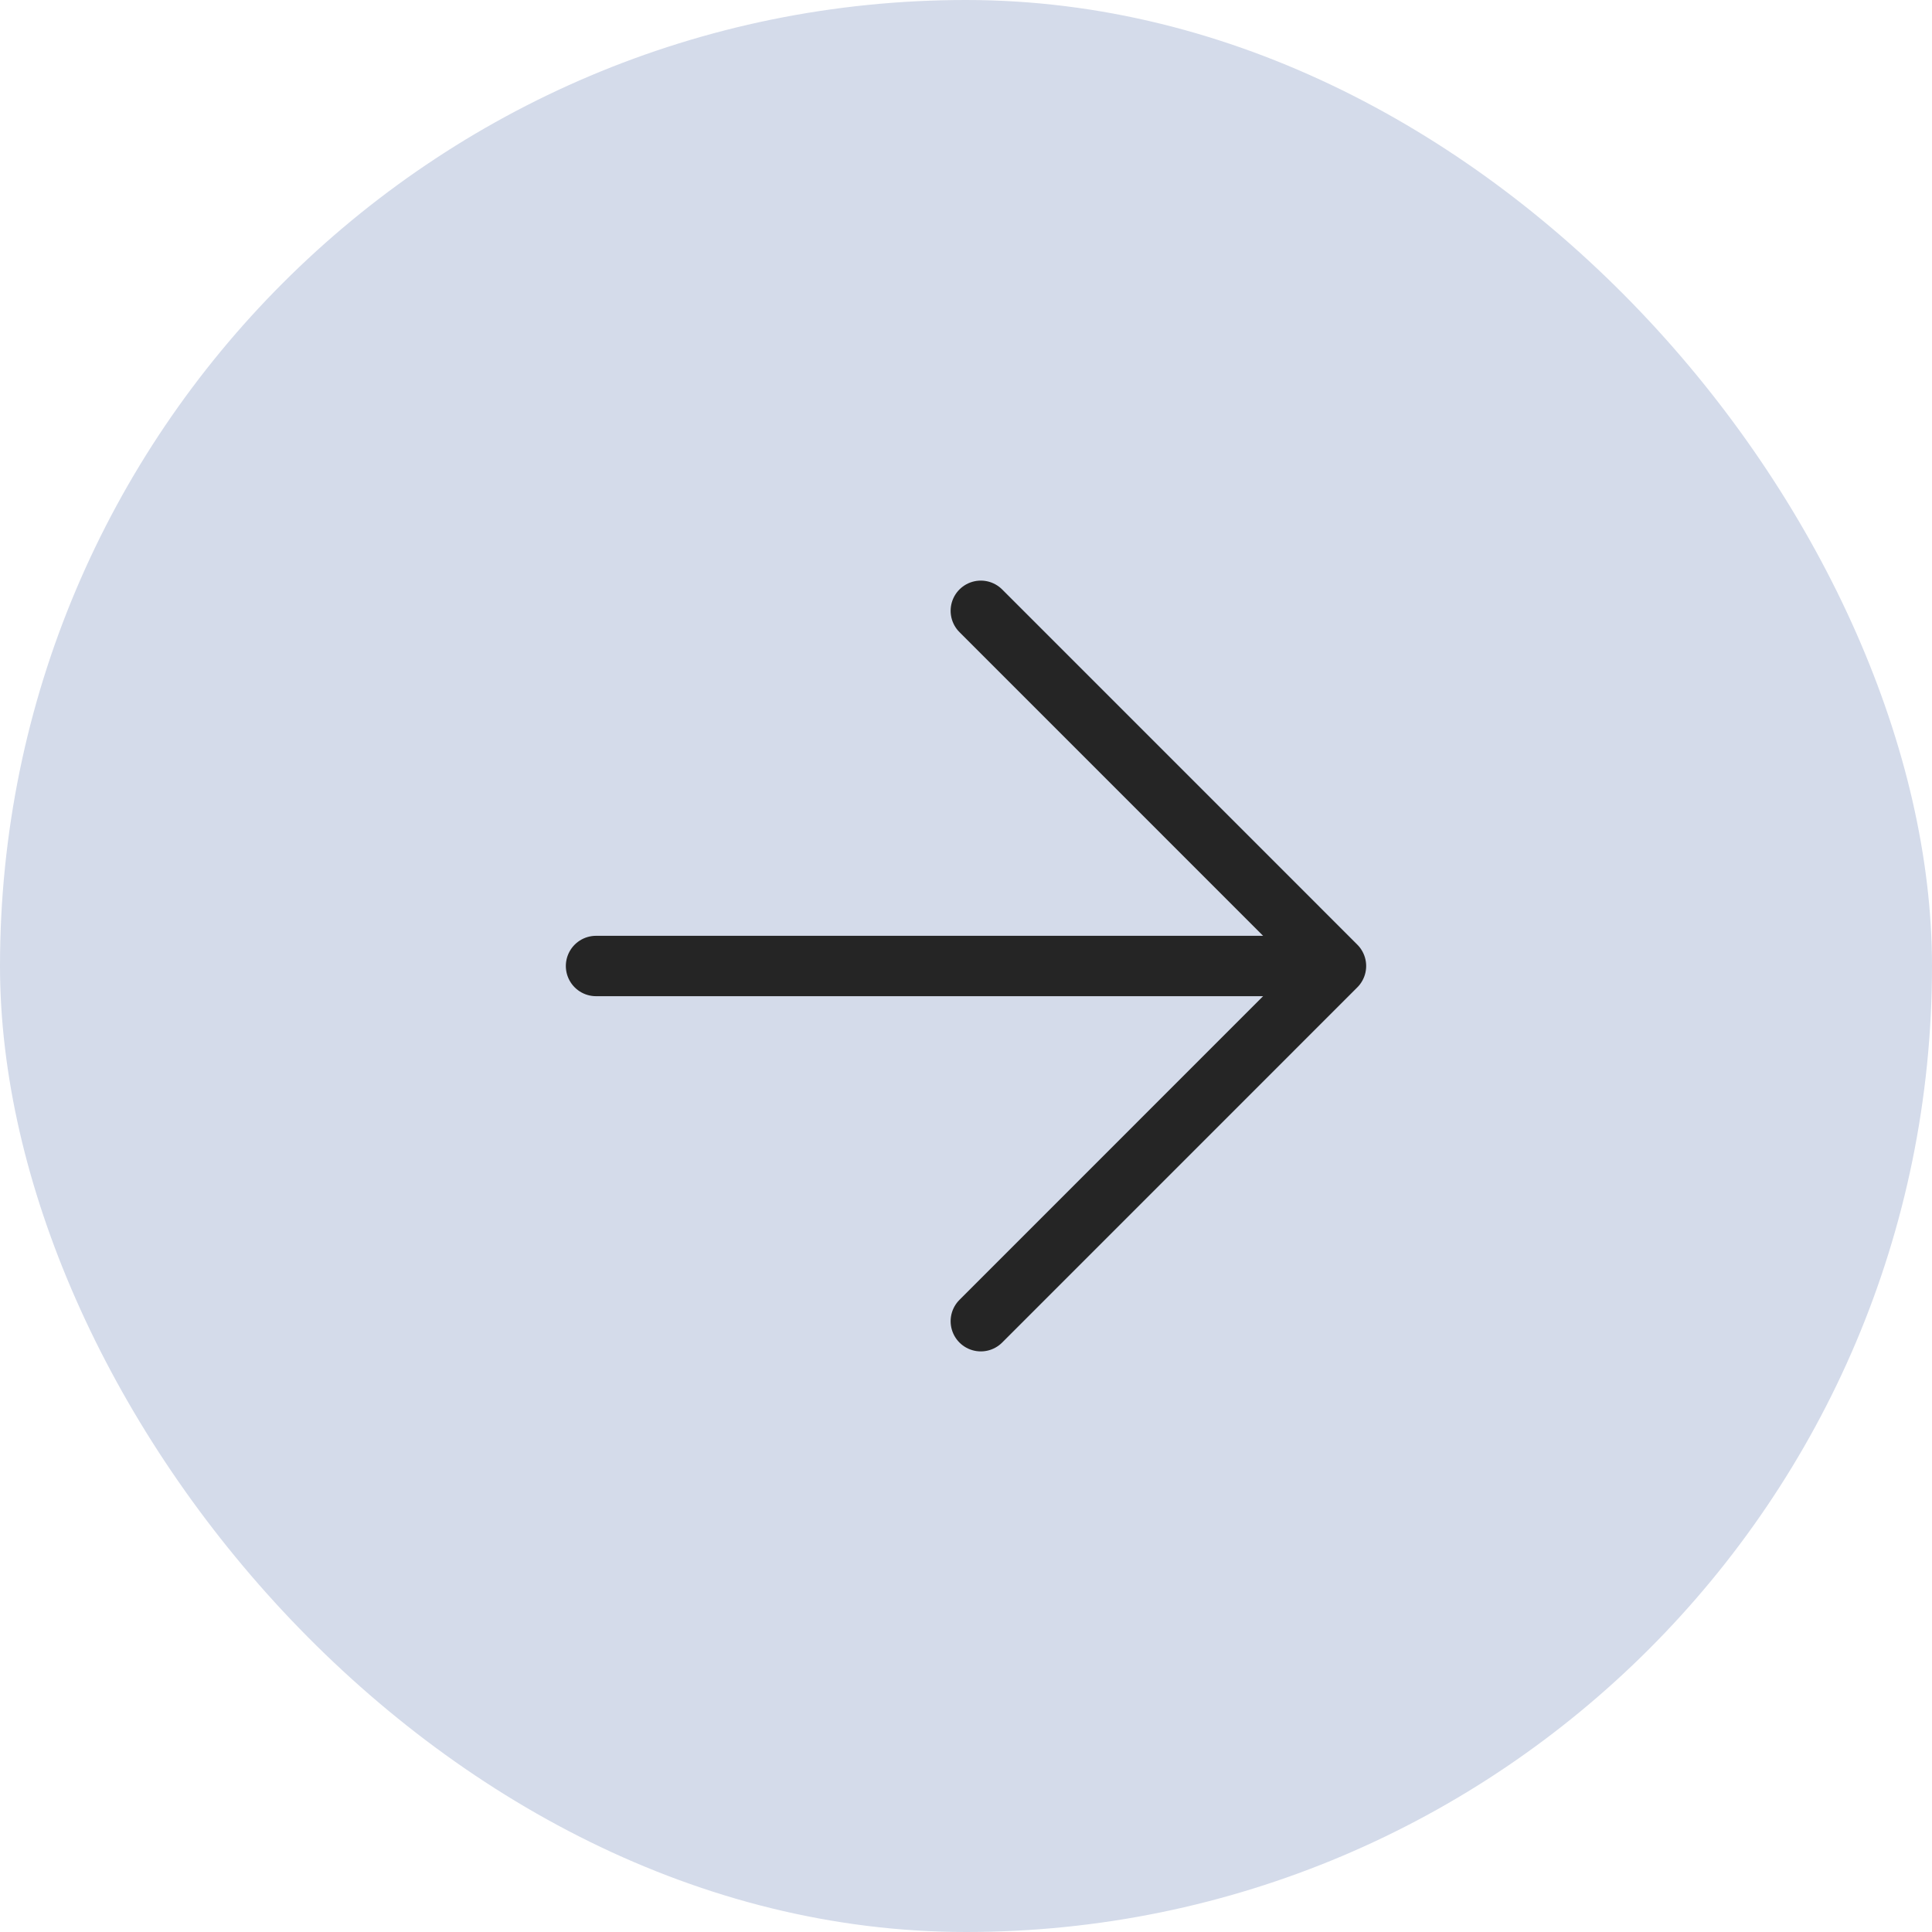 <svg width="48" height="48" viewBox="0 0 48 48" fill="none" xmlns="http://www.w3.org/2000/svg">
<rect width="48" height="48" rx="24" fill="#D4DBEA"/>
<path d="M14.808 24H33.192M33.192 24L24.368 32.825M33.192 24L24.368 15.175" stroke="#252525" stroke-width="1.5" stroke-linecap="round" stroke-linejoin="round"/>
</svg>
